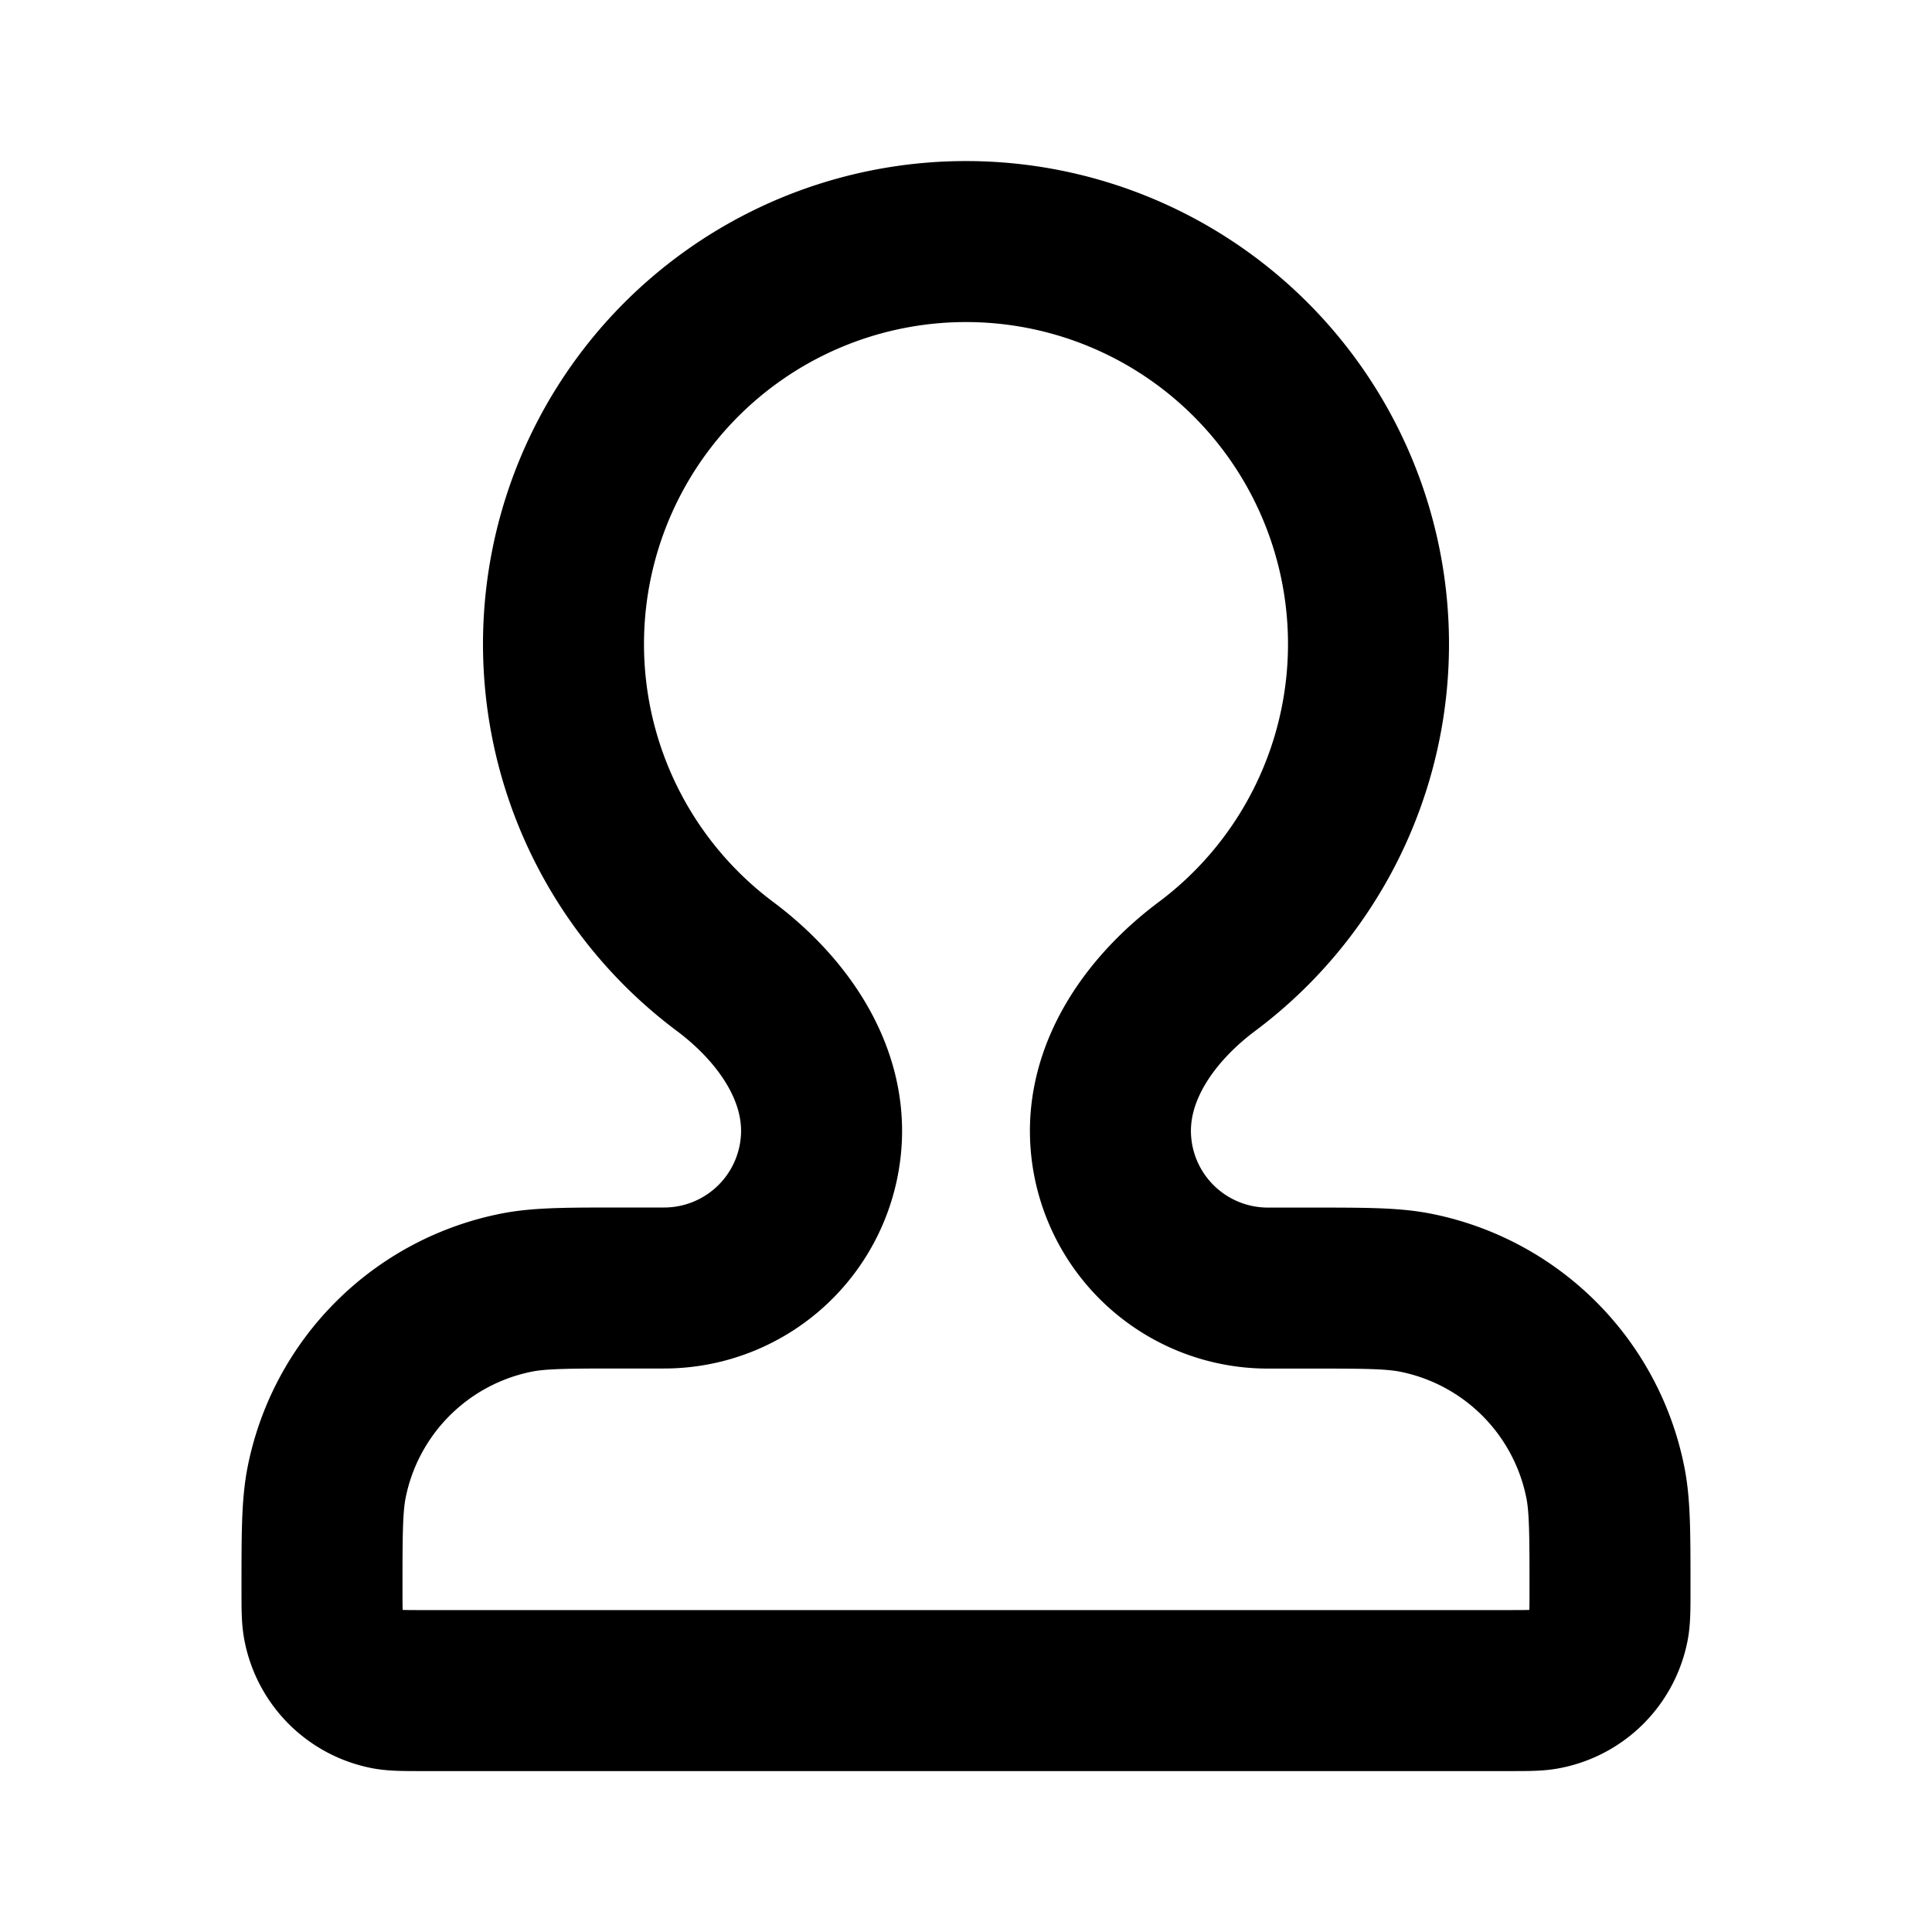 <svg xmlns="http://www.w3.org/2000/svg" width="24" height="24" viewBox="0 0 24 24" fill="none">
    <path stroke="currentColor" stroke-linejoin="round" stroke-width="2" d="M13.799 14.184c-.063-.874.492-1.653 1.194-2.178a5 5 0 1 0-5.986 0c.702.525 1.257 1.304 1.194 2.178A1.956 1.956 0 0 1 8.251 16h-.505c-.693 0-1.04 0-1.328.057a3 3 0 0 0-2.361 2.36C4 18.708 4 19.055 4 19.75c0 .233 0 .35.02.446a1 1 0 0 0 .785.786c.097.019.213.019.445.019h13.5c.232 0 .349 0 .445-.02a1 1 0 0 0 .786-.785C20 20.1 20 19.982 20 19.75c0-.695 0-1.043-.057-1.331a3 3 0 0 0-2.36-2.361c-.29-.057-.636-.057-1.33-.057h-.504a1.956 1.956 0 0 1-1.95-1.816z"/>
</svg>